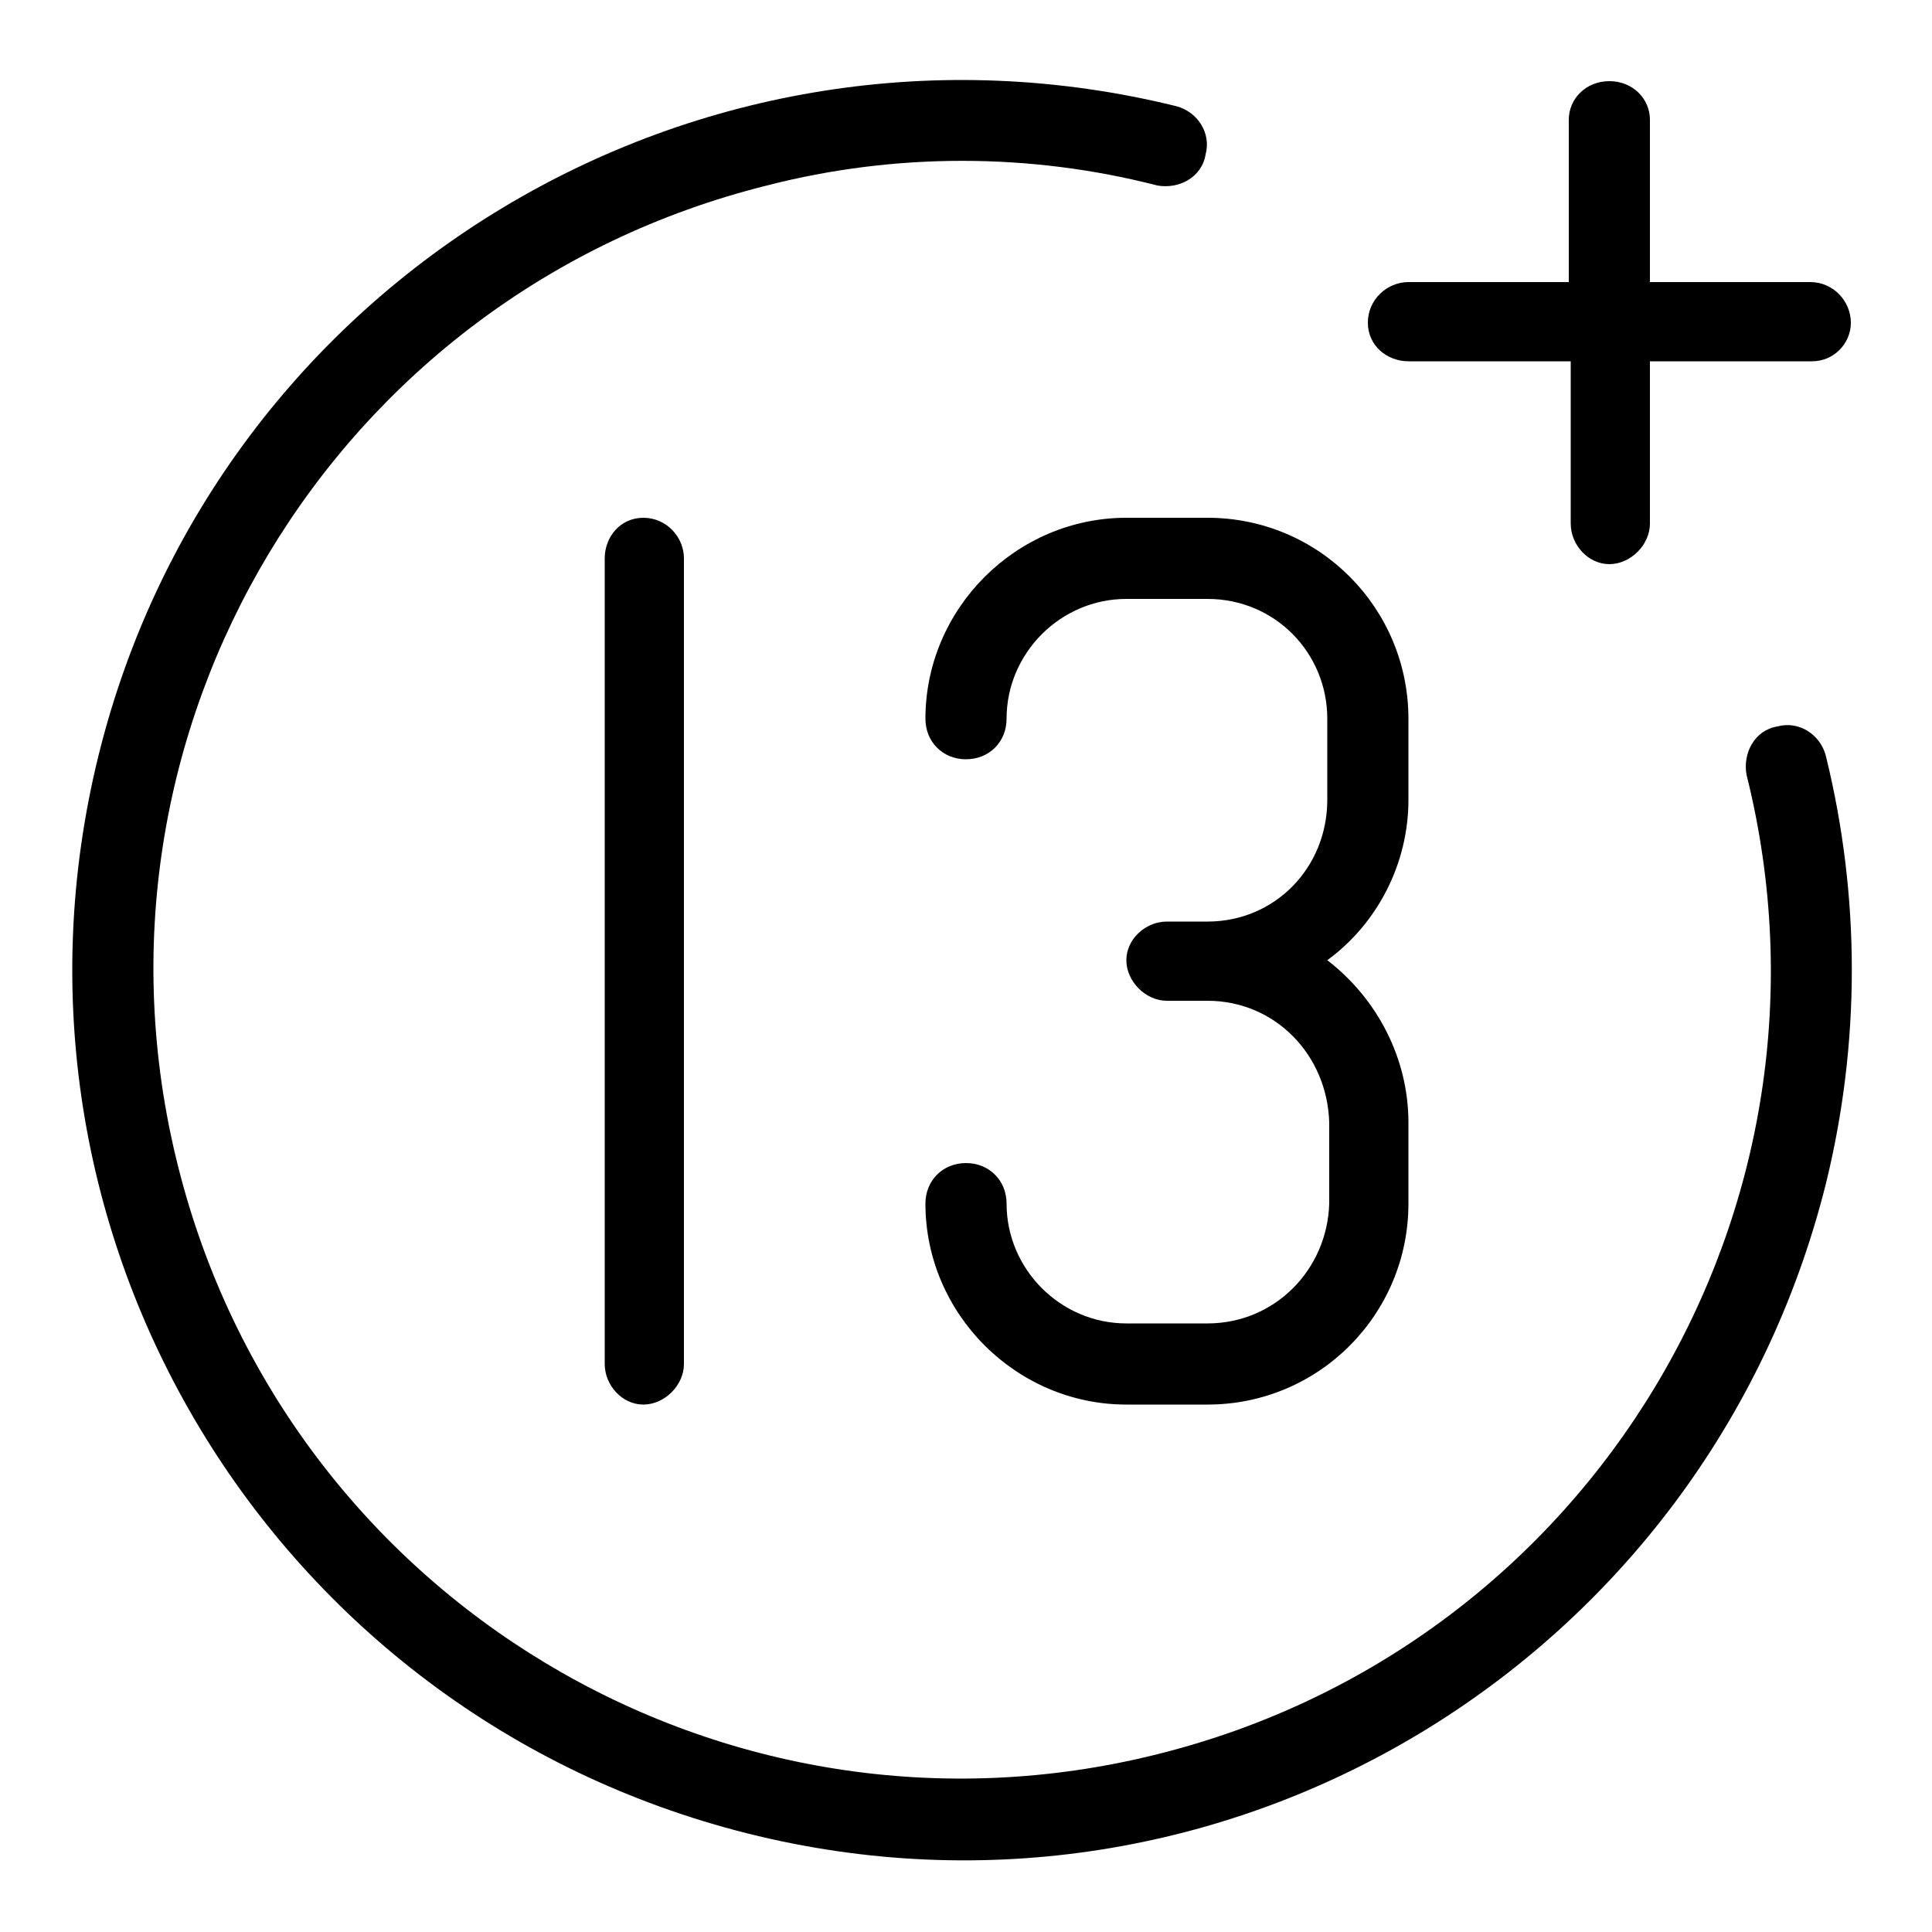 <svg xmlns="http://www.w3.org/2000/svg" width="24" height="24" viewBox="0 0 24 24">
<path d="M11.496 8.928c0 0.288 0.216 0.504 0.504 0.504s0.504-0.216 0.504-0.504c0-0.816 0.672-1.488 1.488-1.488h1.008c0.84 0 1.488 0.672 1.488 1.488v1.008c0 0.84-0.648 1.512-1.488 1.512h-0.504c-0.264 0-0.504 0.216-0.504 0.48s0.24 0.504 0.504 0.504h0.504c0.84 0 1.488 0.672 1.512 1.512v1.008c-0.024 0.816-0.672 1.488-1.512 1.488h-1.008c-0.816 0-1.488-0.672-1.488-1.488 0-0.288-0.216-0.504-0.504-0.504s-0.504 0.216-0.504 0.504c0 1.368 1.128 2.496 2.496 2.496h1.008c1.392 0 2.496-1.128 2.496-2.496v-1.008c0-0.792-0.384-1.536-1.008-2.016 0.624-0.456 1.008-1.2 1.008-1.992v-1.008c0-1.368-1.104-2.496-2.496-2.496h-1.008c-1.368 0-2.496 1.128-2.496 2.496zM17.496 4.488h2.016v2.016c0 0.264 0.216 0.504 0.48 0.504s0.504-0.24 0.504-0.504v-2.016h2.016c0.264 0 0.48-0.216 0.48-0.48s-0.216-0.504-0.504-0.504h-1.992v-2.016c0-0.264-0.216-0.48-0.504-0.48s-0.504 0.216-0.504 0.48v2.016h-1.992c-0.264 0-0.504 0.216-0.504 0.504s0.24 0.48 0.504 0.48zM7.512 6.936v10.008c0 0.264 0.216 0.504 0.48 0.504s0.504-0.24 0.504-0.504v-10.008c0-0.264-0.216-0.504-0.504-0.504s-0.48 0.24-0.48 0.504zM22.68 9.384c-0.072-0.264-0.336-0.432-0.6-0.36 0 0 0 0 0 0-0.288 0.048-0.432 0.336-0.384 0.6 0 0 0 0 0 0 1.344 5.376-1.92 10.824-7.32 12.168-5.376 1.344-10.824-1.92-12.168-7.32-1.344-5.376 1.92-10.824 7.32-12.168 1.584-0.408 3.264-0.408 4.848 0 0.264 0.048 0.552-0.096 0.6-0.384 0.072-0.264-0.096-0.528-0.36-0.6-5.928-1.464-11.928 2.136-13.392 8.064s2.136 11.904 8.064 13.392 11.904-2.136 13.392-8.064c0.432-1.752 0.432-3.576 0-5.328z"></path>
</svg>
